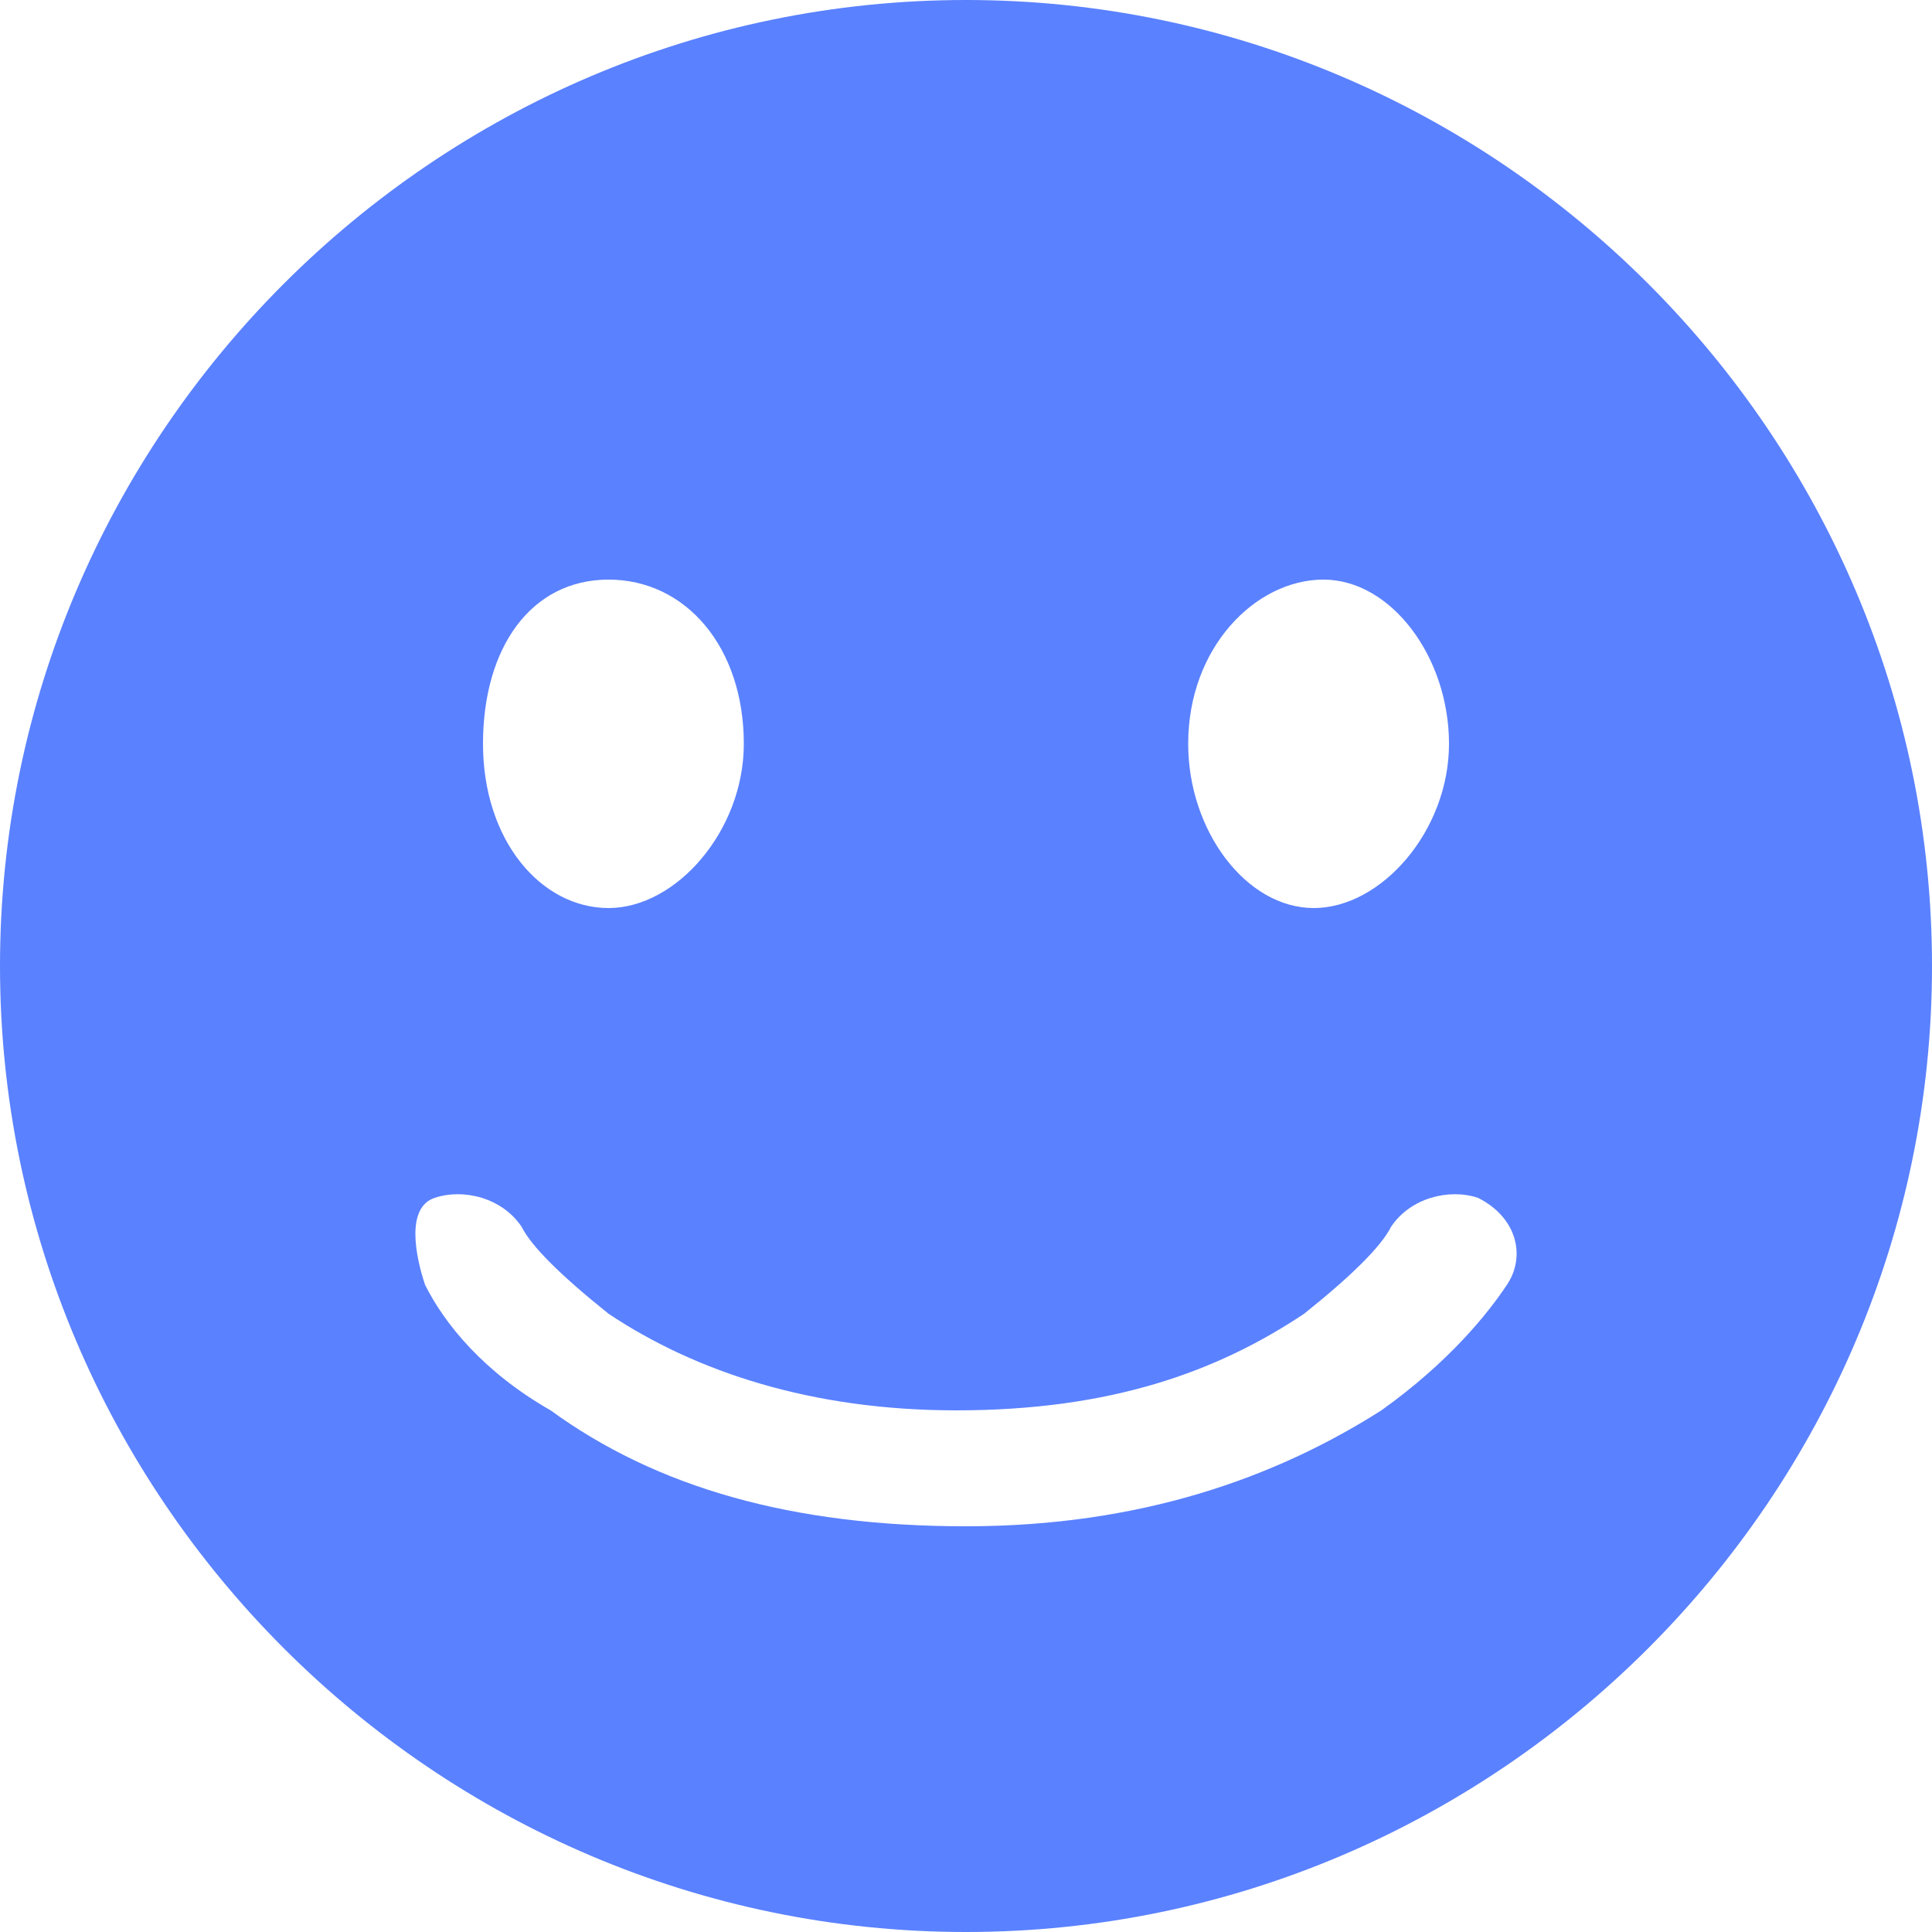 <svg xmlns="http://www.w3.org/2000/svg" viewBox="0 0 20 20"><path d="M0 10C0 4.5 4.5 0 10 0s10 4.5 10 10-4.5 10-10 10S0 15.5 0 10zm14.4 2.7c-.1.2-.4.5-.9.9-.9.6-2 1-3.6 1-1.5 0-2.7-.4-3.6-1-.5-.4-.8-.7-.9-.9-.2-.3-.6-.4-.9-.3s-.2.6-.1.9c.2.4.6.9 1.3 1.3 1.1.8 2.5 1.2 4.3 1.2 1.8 0 3.2-.5 4.3-1.2.7-.5 1.1-1 1.3-1.3.2-.3.1-.7-.3-.9-.3-.1-.7 0-.9.3zm-2.1-5c0 .9.6 1.7 1.3 1.7S15 8.6 15 7.7 14.4 6 13.7 6s-1.4.7-1.4 1.7zm-4.6 0c0-1-.6-1.7-1.4-1.7S5 6.7 5 7.7s.6 1.7 1.3 1.7 1.4-.8 1.4-1.7z" fill="#5a81ff"/></svg>
